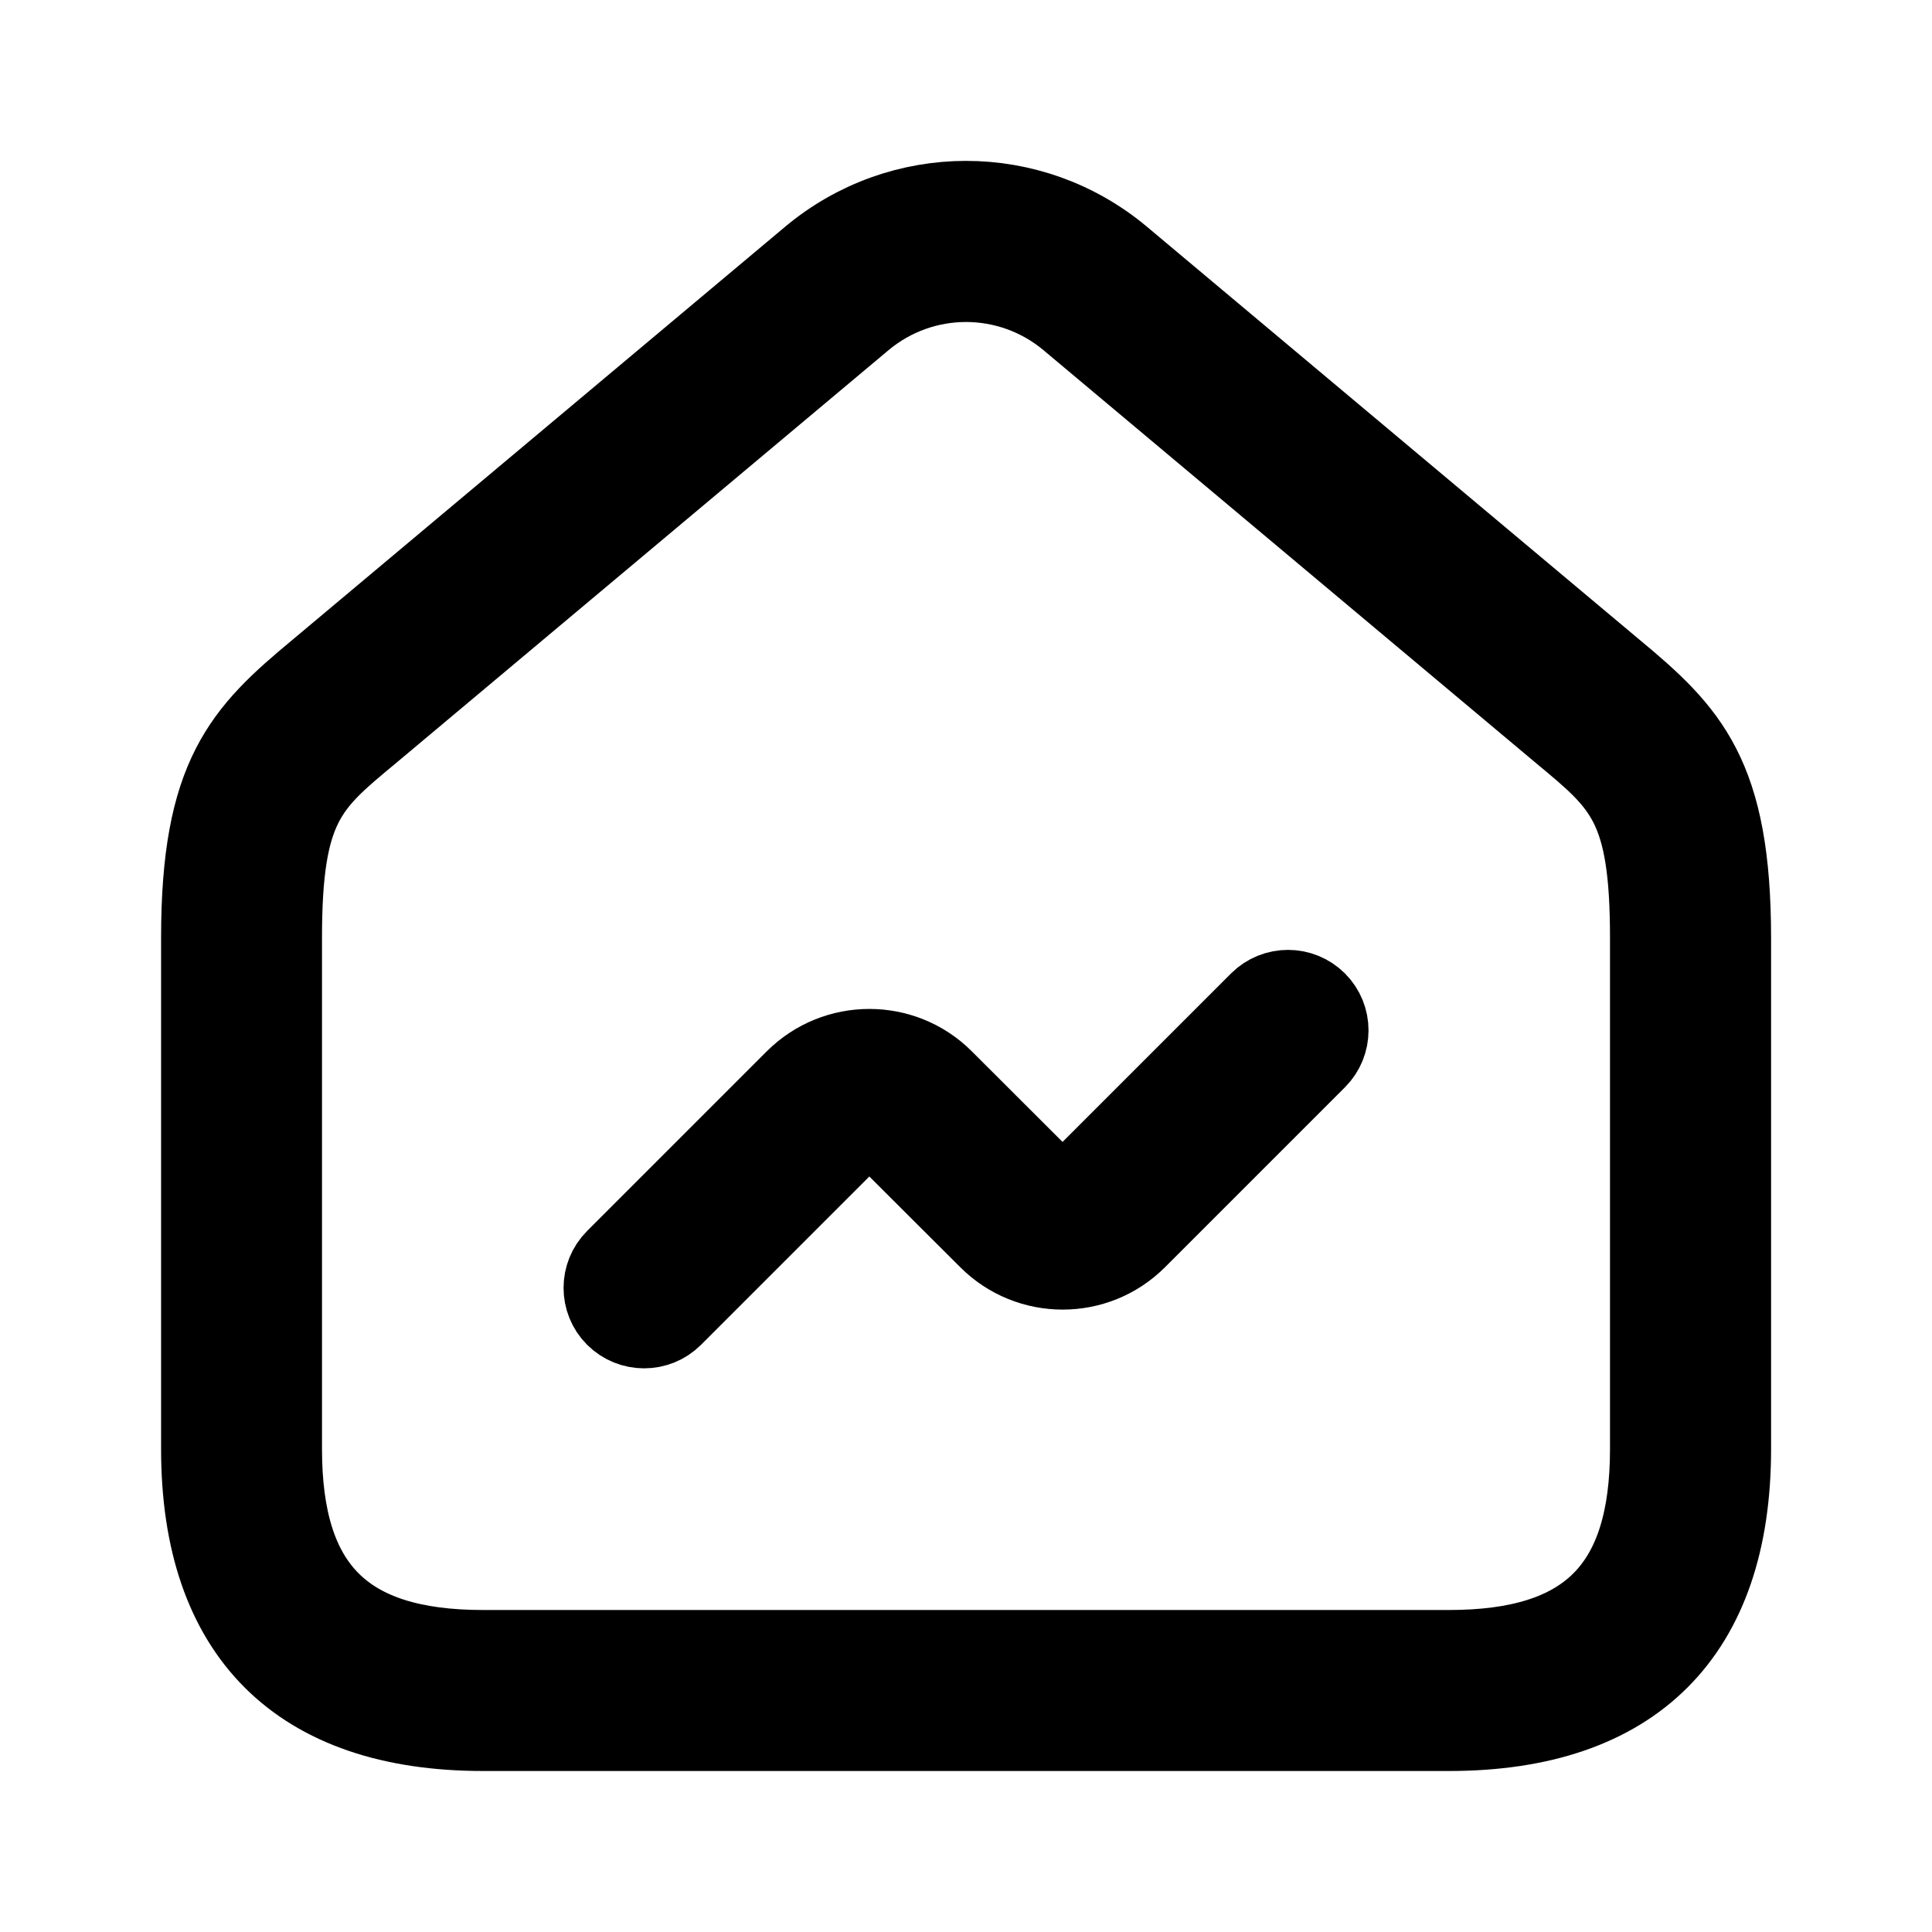 <svg viewBox="0 0 24 24" fill="currentColor" stroke="currentColor" xmlns="http://www.w3.org/2000/svg">
<path d="M20.049 8.333L13.928 3.201C12.811 2.264 11.19 2.265 10.073 3.201L3.952 8.333C3.025 9.102 2.501 9.635 2.501 11.65V18C2.501 20.29 3.711 21.5 6.001 21.5H18.001C20.291 21.5 21.501 20.29 21.501 18V11.65C21.5 9.636 20.976 9.103 20.049 8.333ZM20.5 18C20.5 19.729 19.729 20.5 18 20.5H6C4.271 20.5 3.5 19.729 3.5 18V11.65C3.5 10.007 3.819 9.742 4.59 9.103L10.715 3.968C11.087 3.656 11.544 3.5 12 3.5C12.456 3.5 12.913 3.656 13.285 3.968L19.41 9.103C20.181 9.743 20.5 10.007 20.5 11.65V18ZM16.354 12.446C16.549 12.641 16.549 12.958 16.354 13.153L14.119 15.388C13.612 15.896 12.788 15.894 12.283 15.389L11.011 14.12C10.897 14.004 10.705 14.002 10.587 14.12L8.355 16.352C8.257 16.45 8.129 16.498 8.001 16.498C7.873 16.498 7.745 16.449 7.647 16.352C7.452 16.157 7.452 15.84 7.647 15.645L9.879 13.413C10.387 12.907 11.211 12.907 11.717 13.412L12.988 14.681C13.102 14.796 13.293 14.799 13.411 14.681L15.646 12.446C15.842 12.251 16.158 12.251 16.354 12.446Z" />
</svg>
